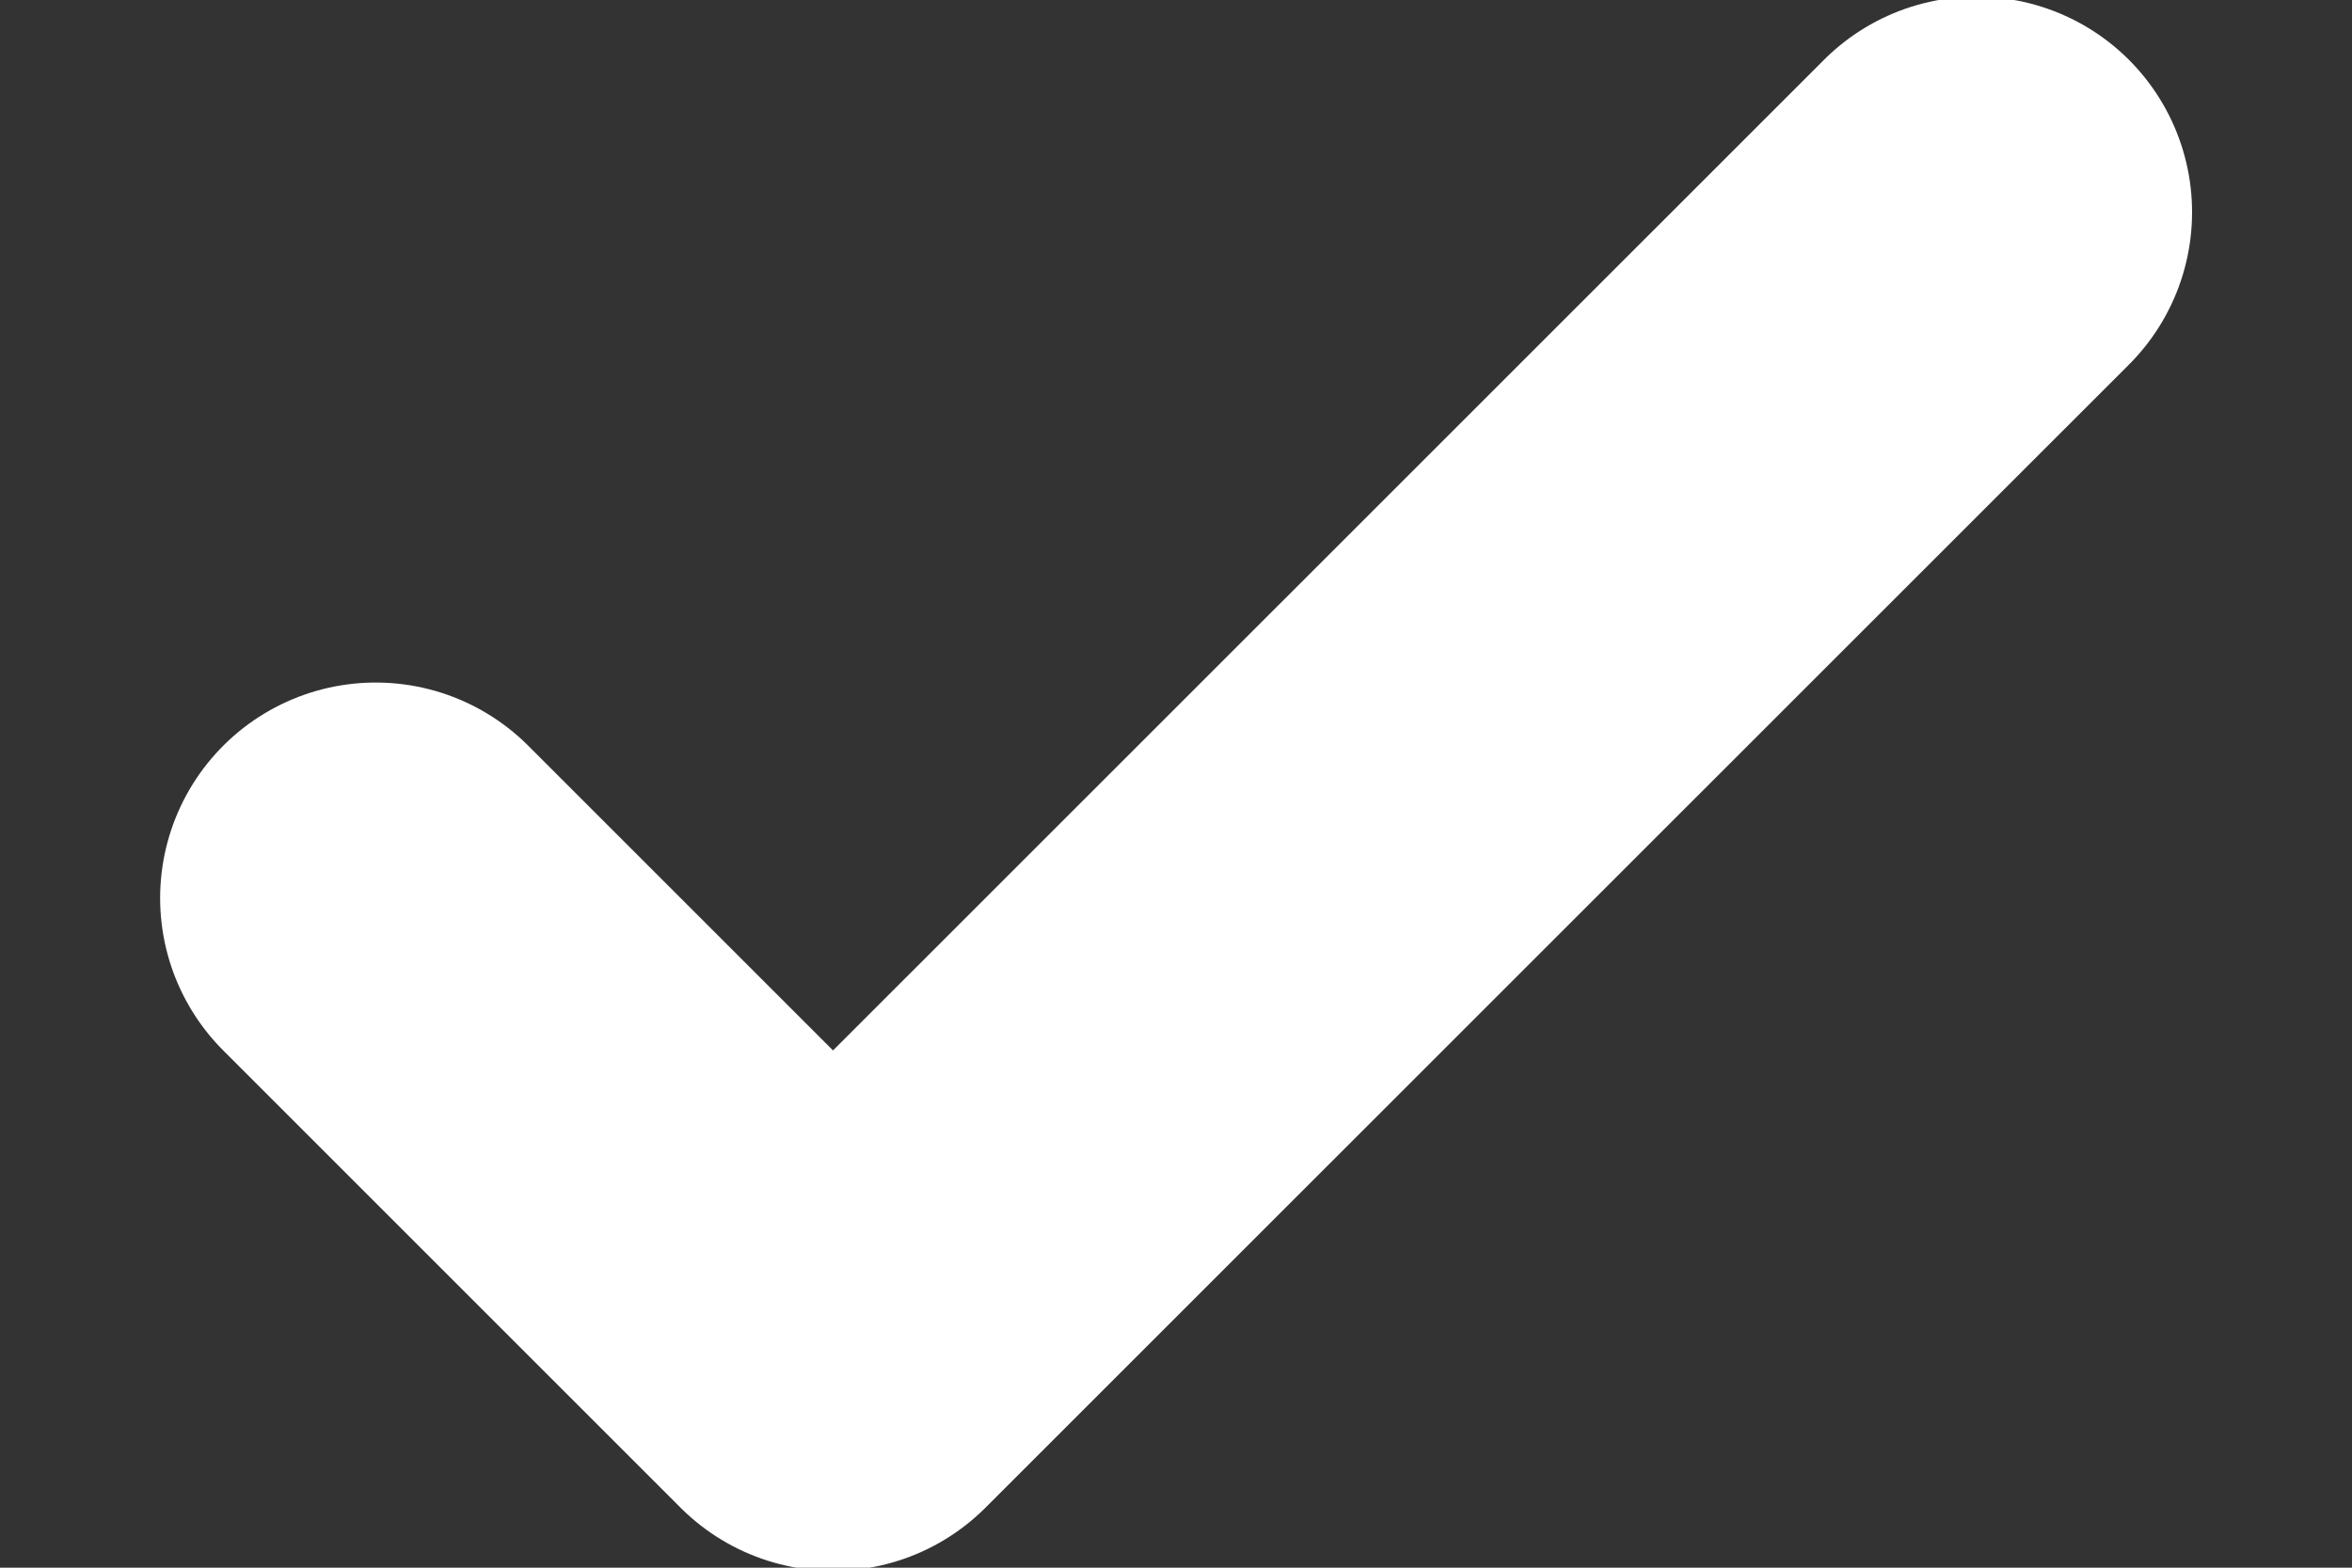 <svg width="12" height="8" viewBox="0 0 12 8" fill="none" xmlns="http://www.w3.org/2000/svg">
<rect x="0" y="0" width="12" height="8" fill="#333333" stroke="none"/>
<path d="M1.917 4.583L4.25 6.916L10.084 1.083" stroke="white" stroke-width="2.2" stroke-linecap="round" stroke-linejoin="round"/>
</svg>
